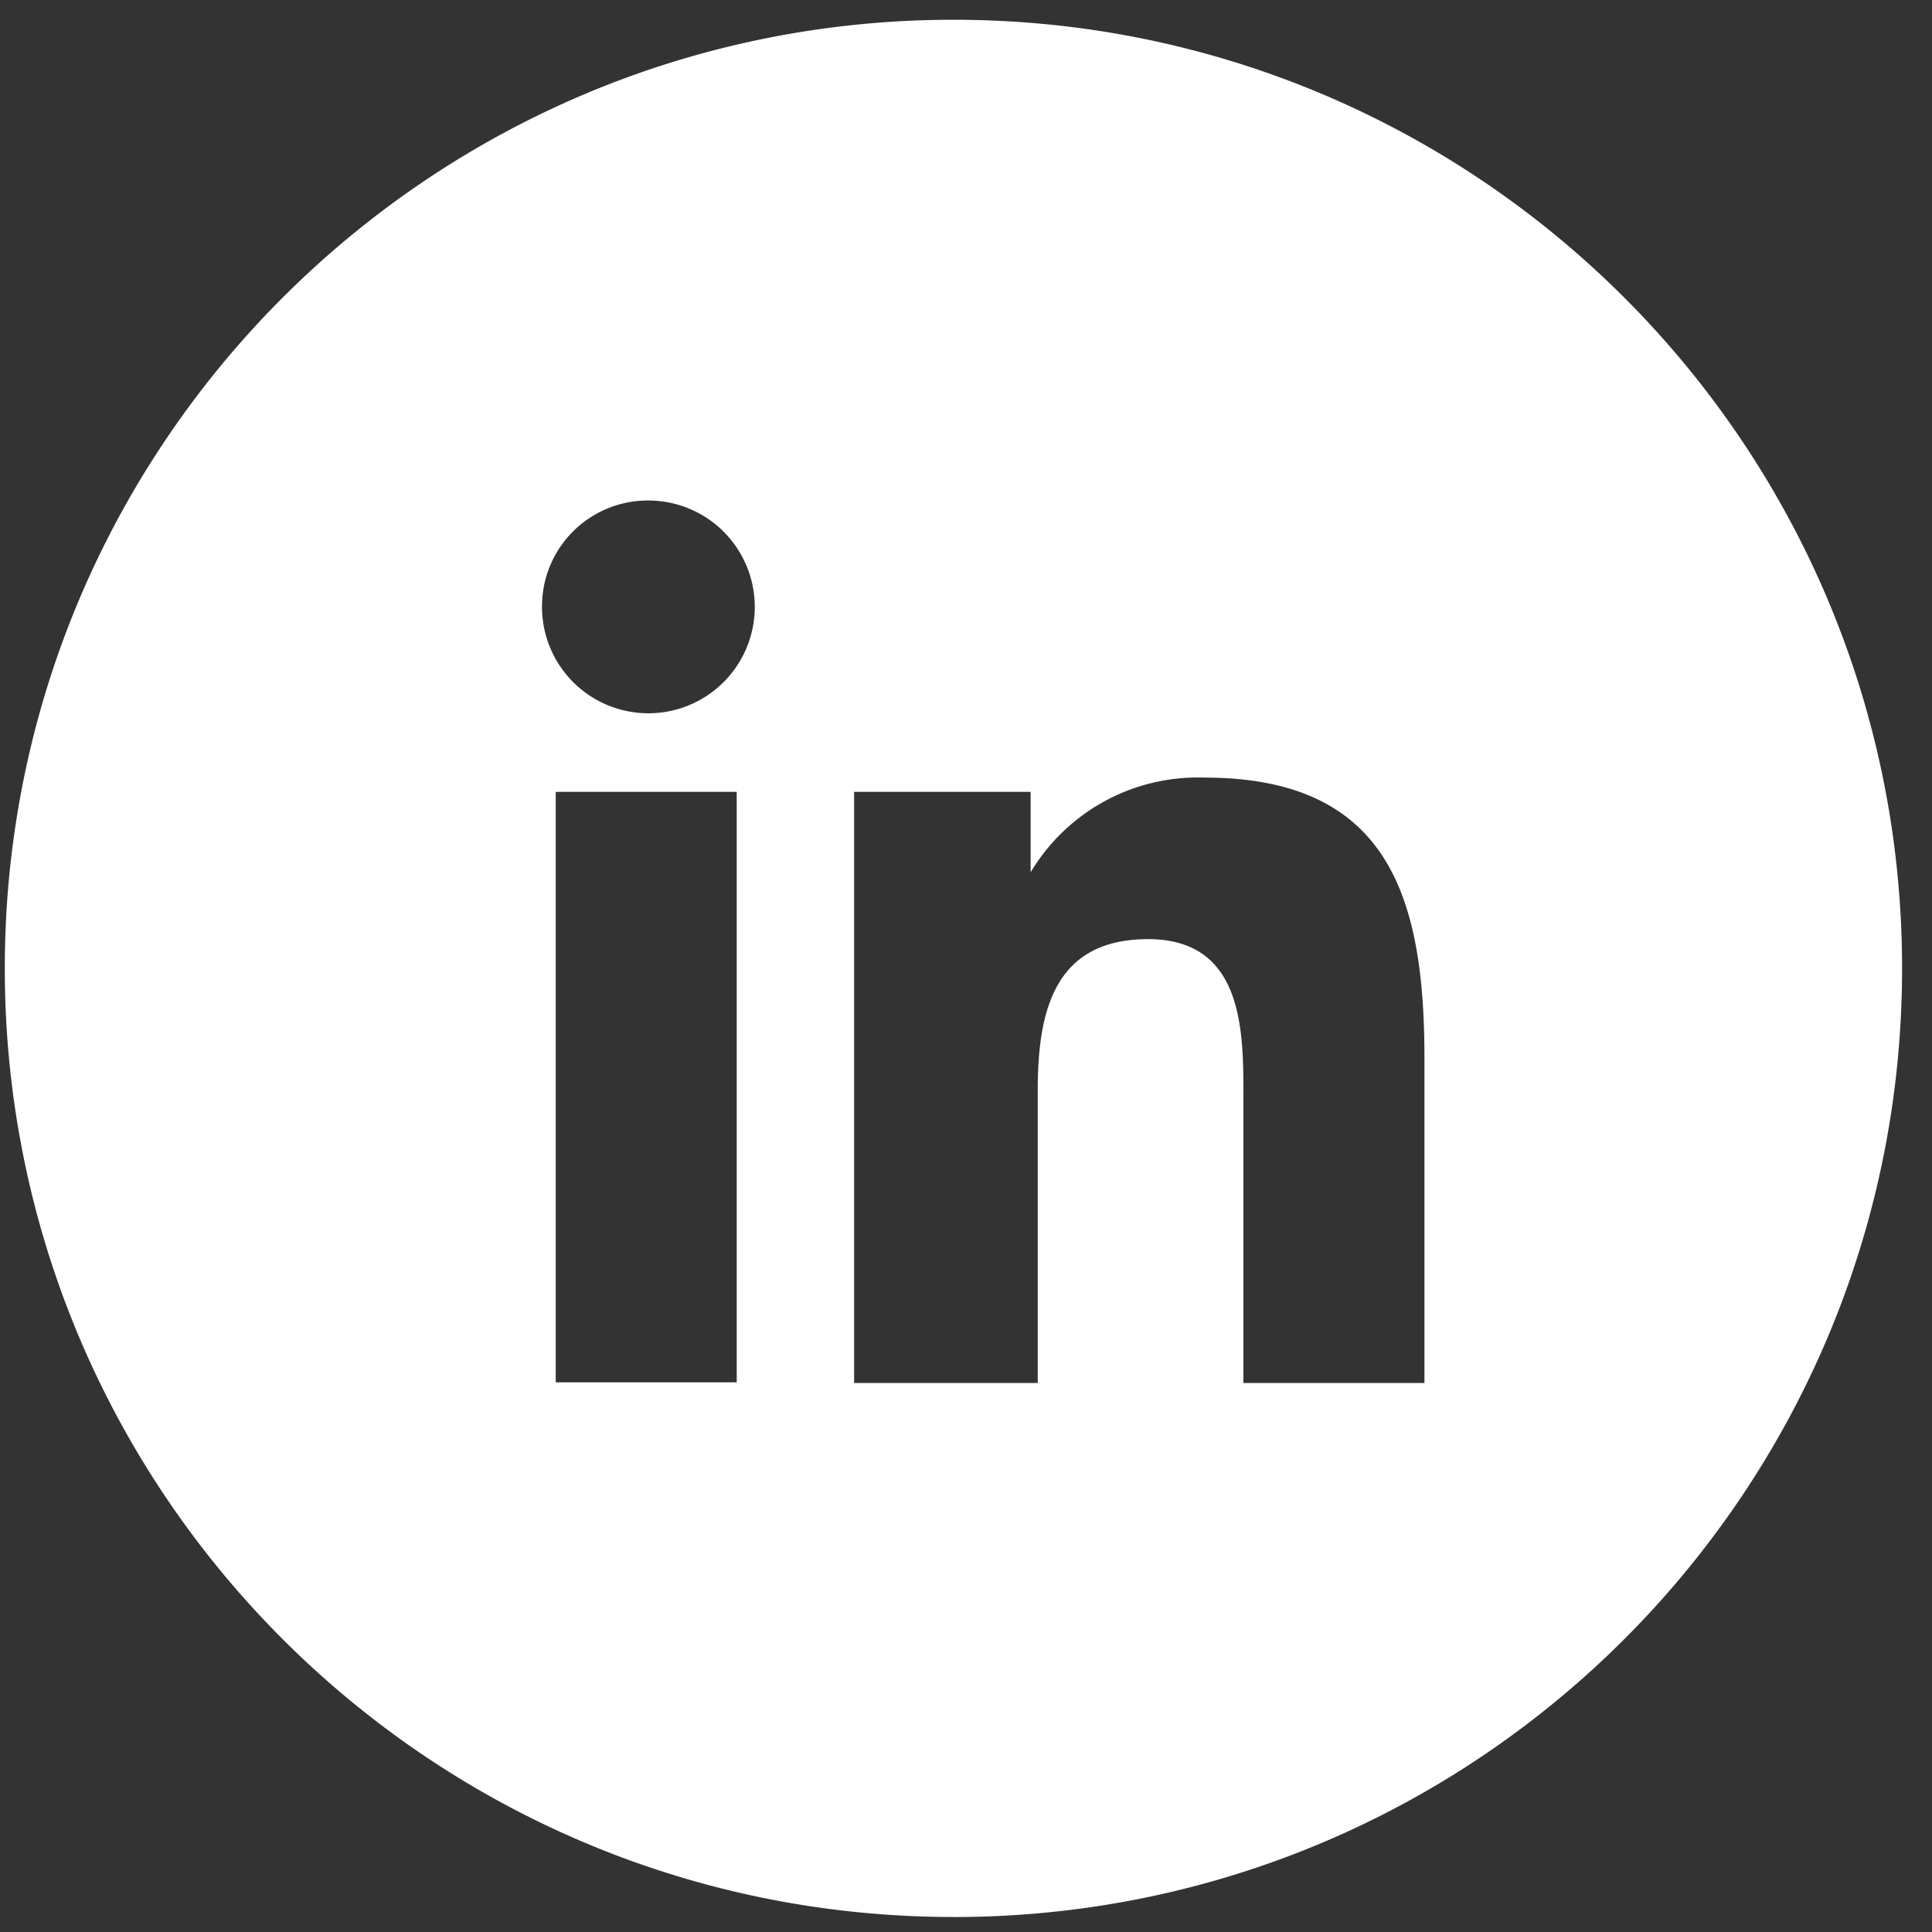 <svg width="31" height="31" viewBox="0 0 31 31" fill="none" xmlns="http://www.w3.org/2000/svg"><rect x="0" y="0" width="31" height="31" fill="#333333" stroke="none"/><path fill-rule="evenodd" clip-rule="evenodd" d="M15.3 30.76c8.406 0 15.22-6.815 15.22-15.222C30.52 7.132 23.707.317 15.3.317 6.892.317.077 7.132.077 15.538c0 8.407 6.815 15.221 15.221 15.221zM8.916 12.706h2.905v9.474H8.917v-9.474zm1.468-4.675a1.707 1.707 0 11-1.687 1.677 1.697 1.697 0 011.687-1.677zm6.153 4.675h-2.832v9.485h2.946v-4.685c0-1.24.24-2.437 1.77-2.437s1.53 1.468 1.53 2.51v4.612h2.905v-5.206c0-2.55-.551-4.508-3.529-4.508a3.124 3.124 0 00-2.79 1.52v-1.291z" fill="#fff"/></svg>